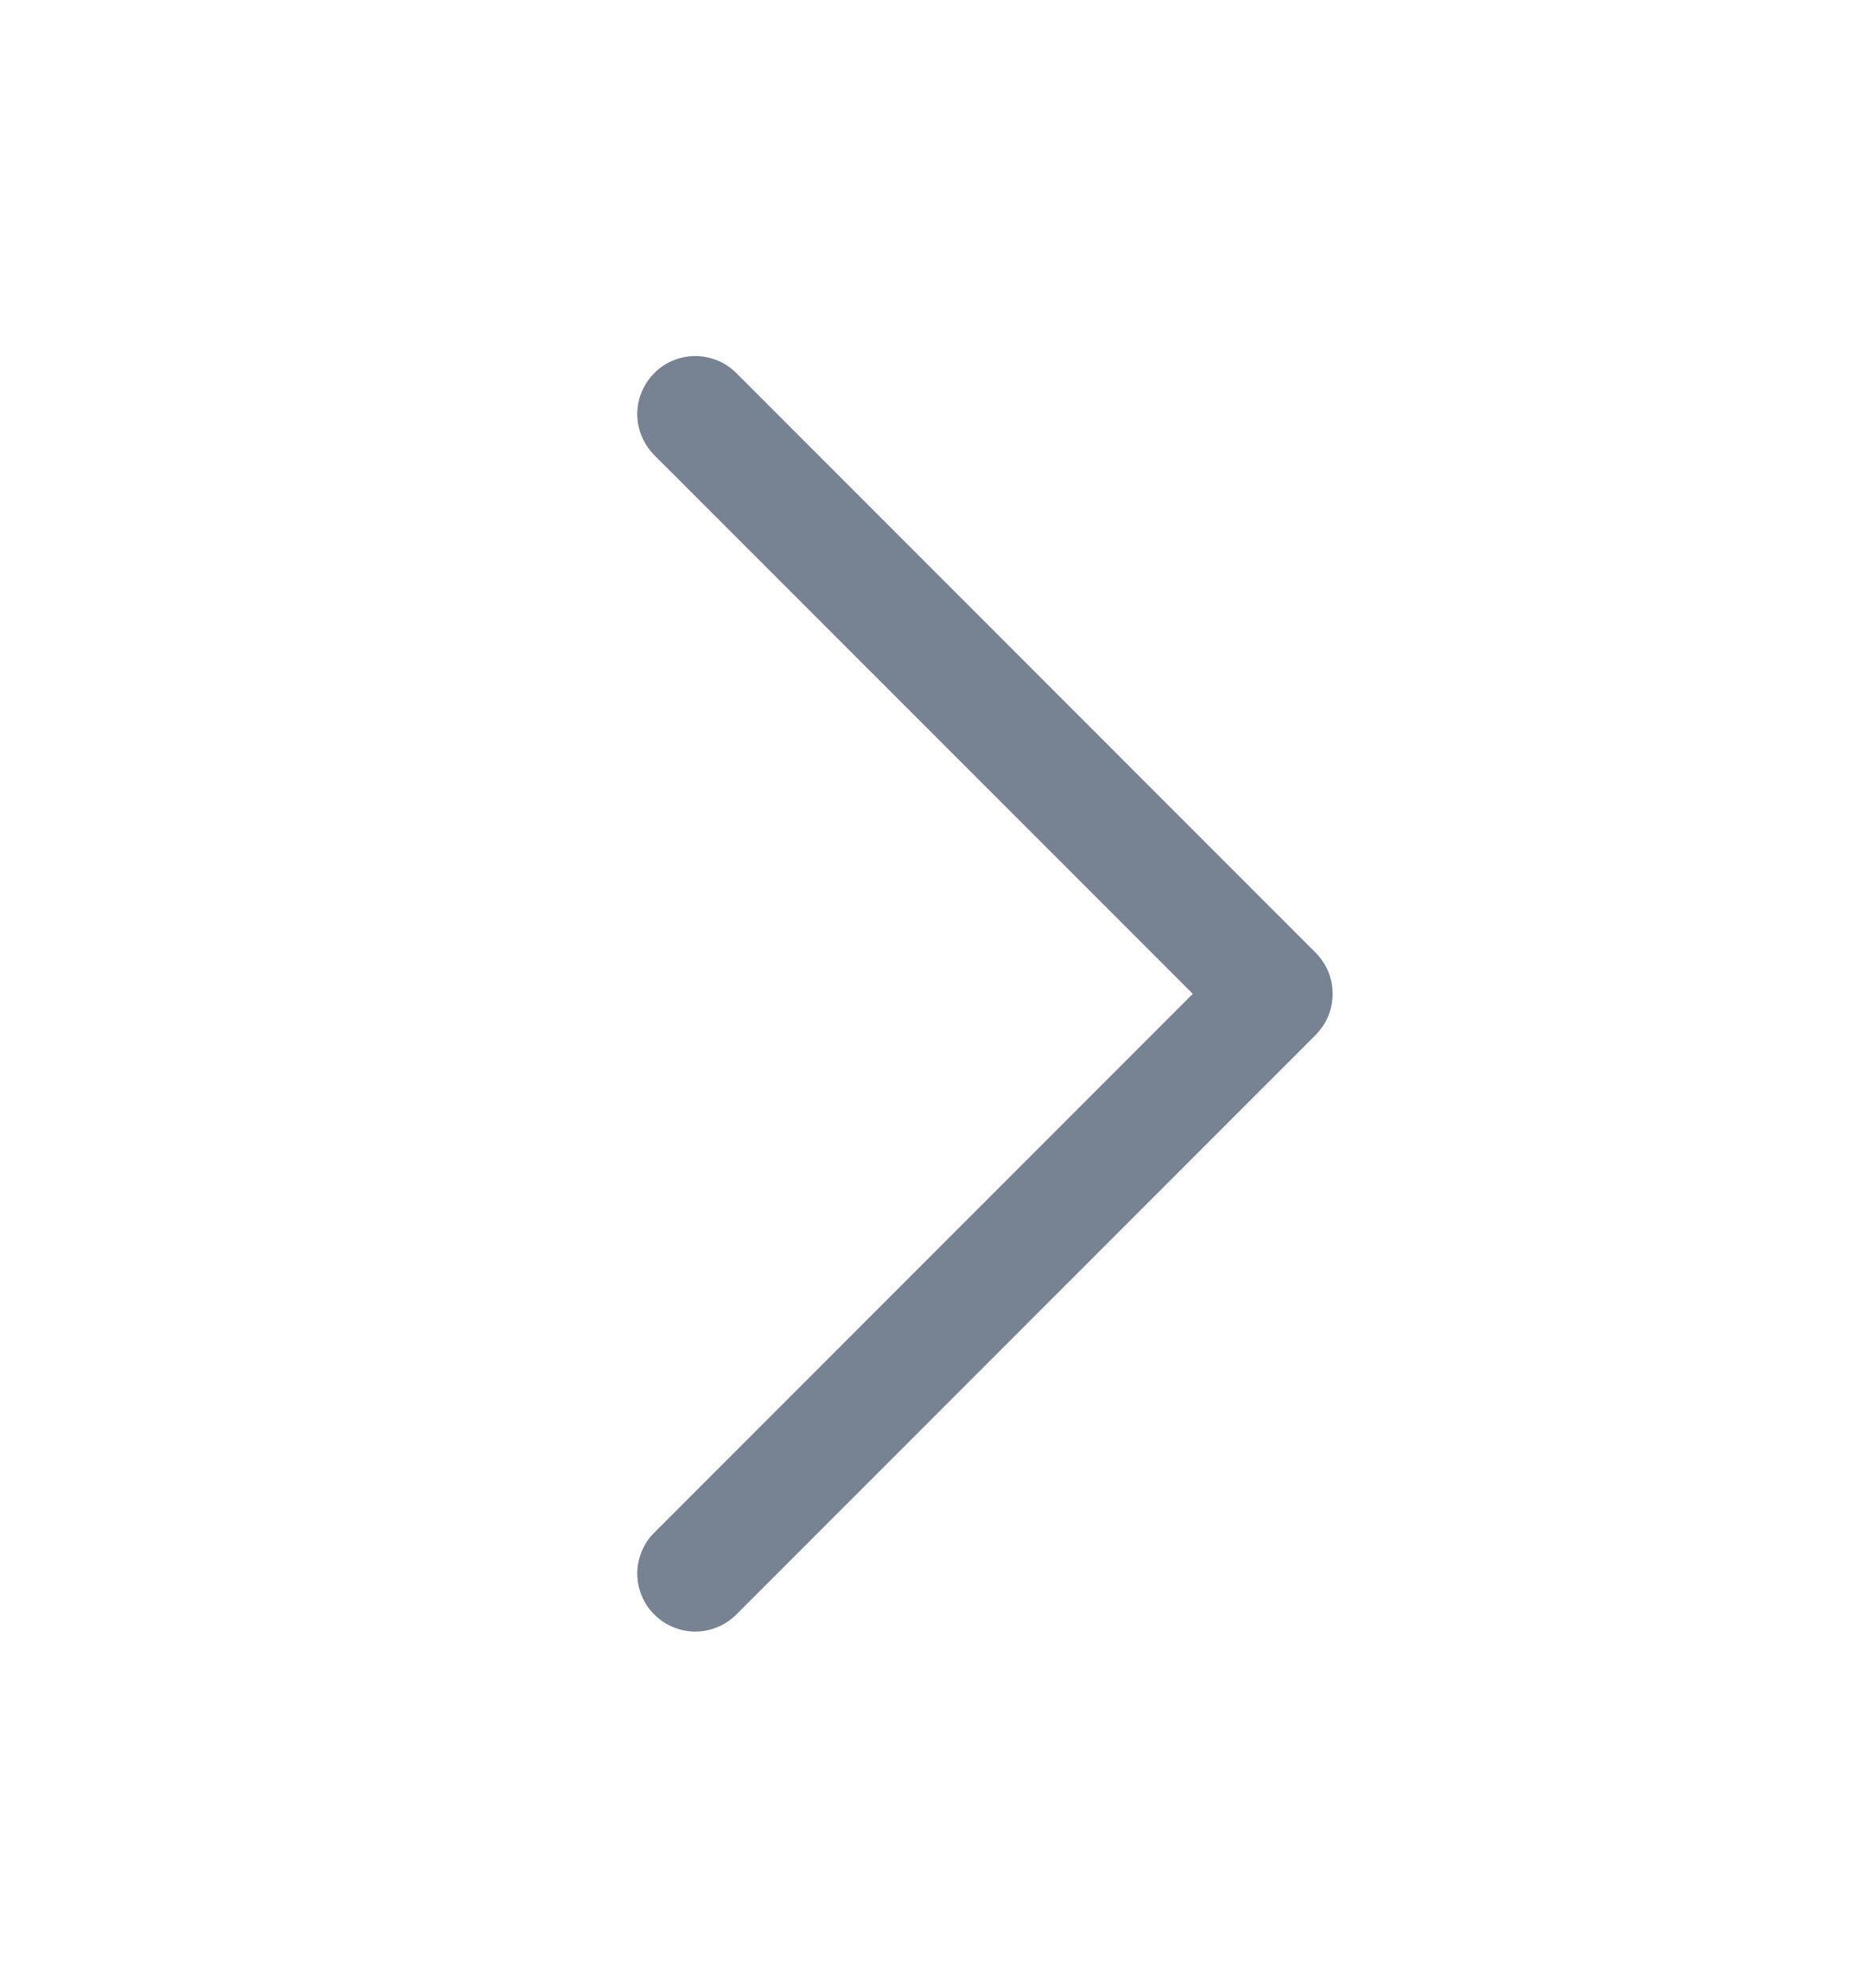 <svg width="14" height="15" viewBox="0 0 14 15" fill="none" xmlns="http://www.w3.org/2000/svg">
<path d="M9.935 7.81L5.56 12.184C5.519 12.225 5.471 12.257 5.418 12.279C5.365 12.301 5.308 12.313 5.25 12.313C5.193 12.313 5.136 12.301 5.083 12.279C5.03 12.257 4.981 12.225 4.941 12.184C4.9 12.144 4.868 12.096 4.846 12.043C4.824 11.989 4.812 11.932 4.812 11.875C4.812 11.818 4.824 11.761 4.846 11.707C4.868 11.654 4.9 11.606 4.941 11.566L9.007 7.5L4.941 3.435C4.859 3.352 4.812 3.241 4.812 3.125C4.812 3.009 4.859 2.898 4.941 2.815C5.023 2.733 5.134 2.687 5.25 2.687C5.366 2.687 5.478 2.733 5.56 2.815L9.935 7.19C9.975 7.231 10.008 7.279 10.03 7.332C10.052 7.386 10.063 7.442 10.063 7.5C10.063 7.557 10.052 7.614 10.03 7.668C10.008 7.721 9.975 7.769 9.935 7.81Z" fill="#778292"/>
</svg>
